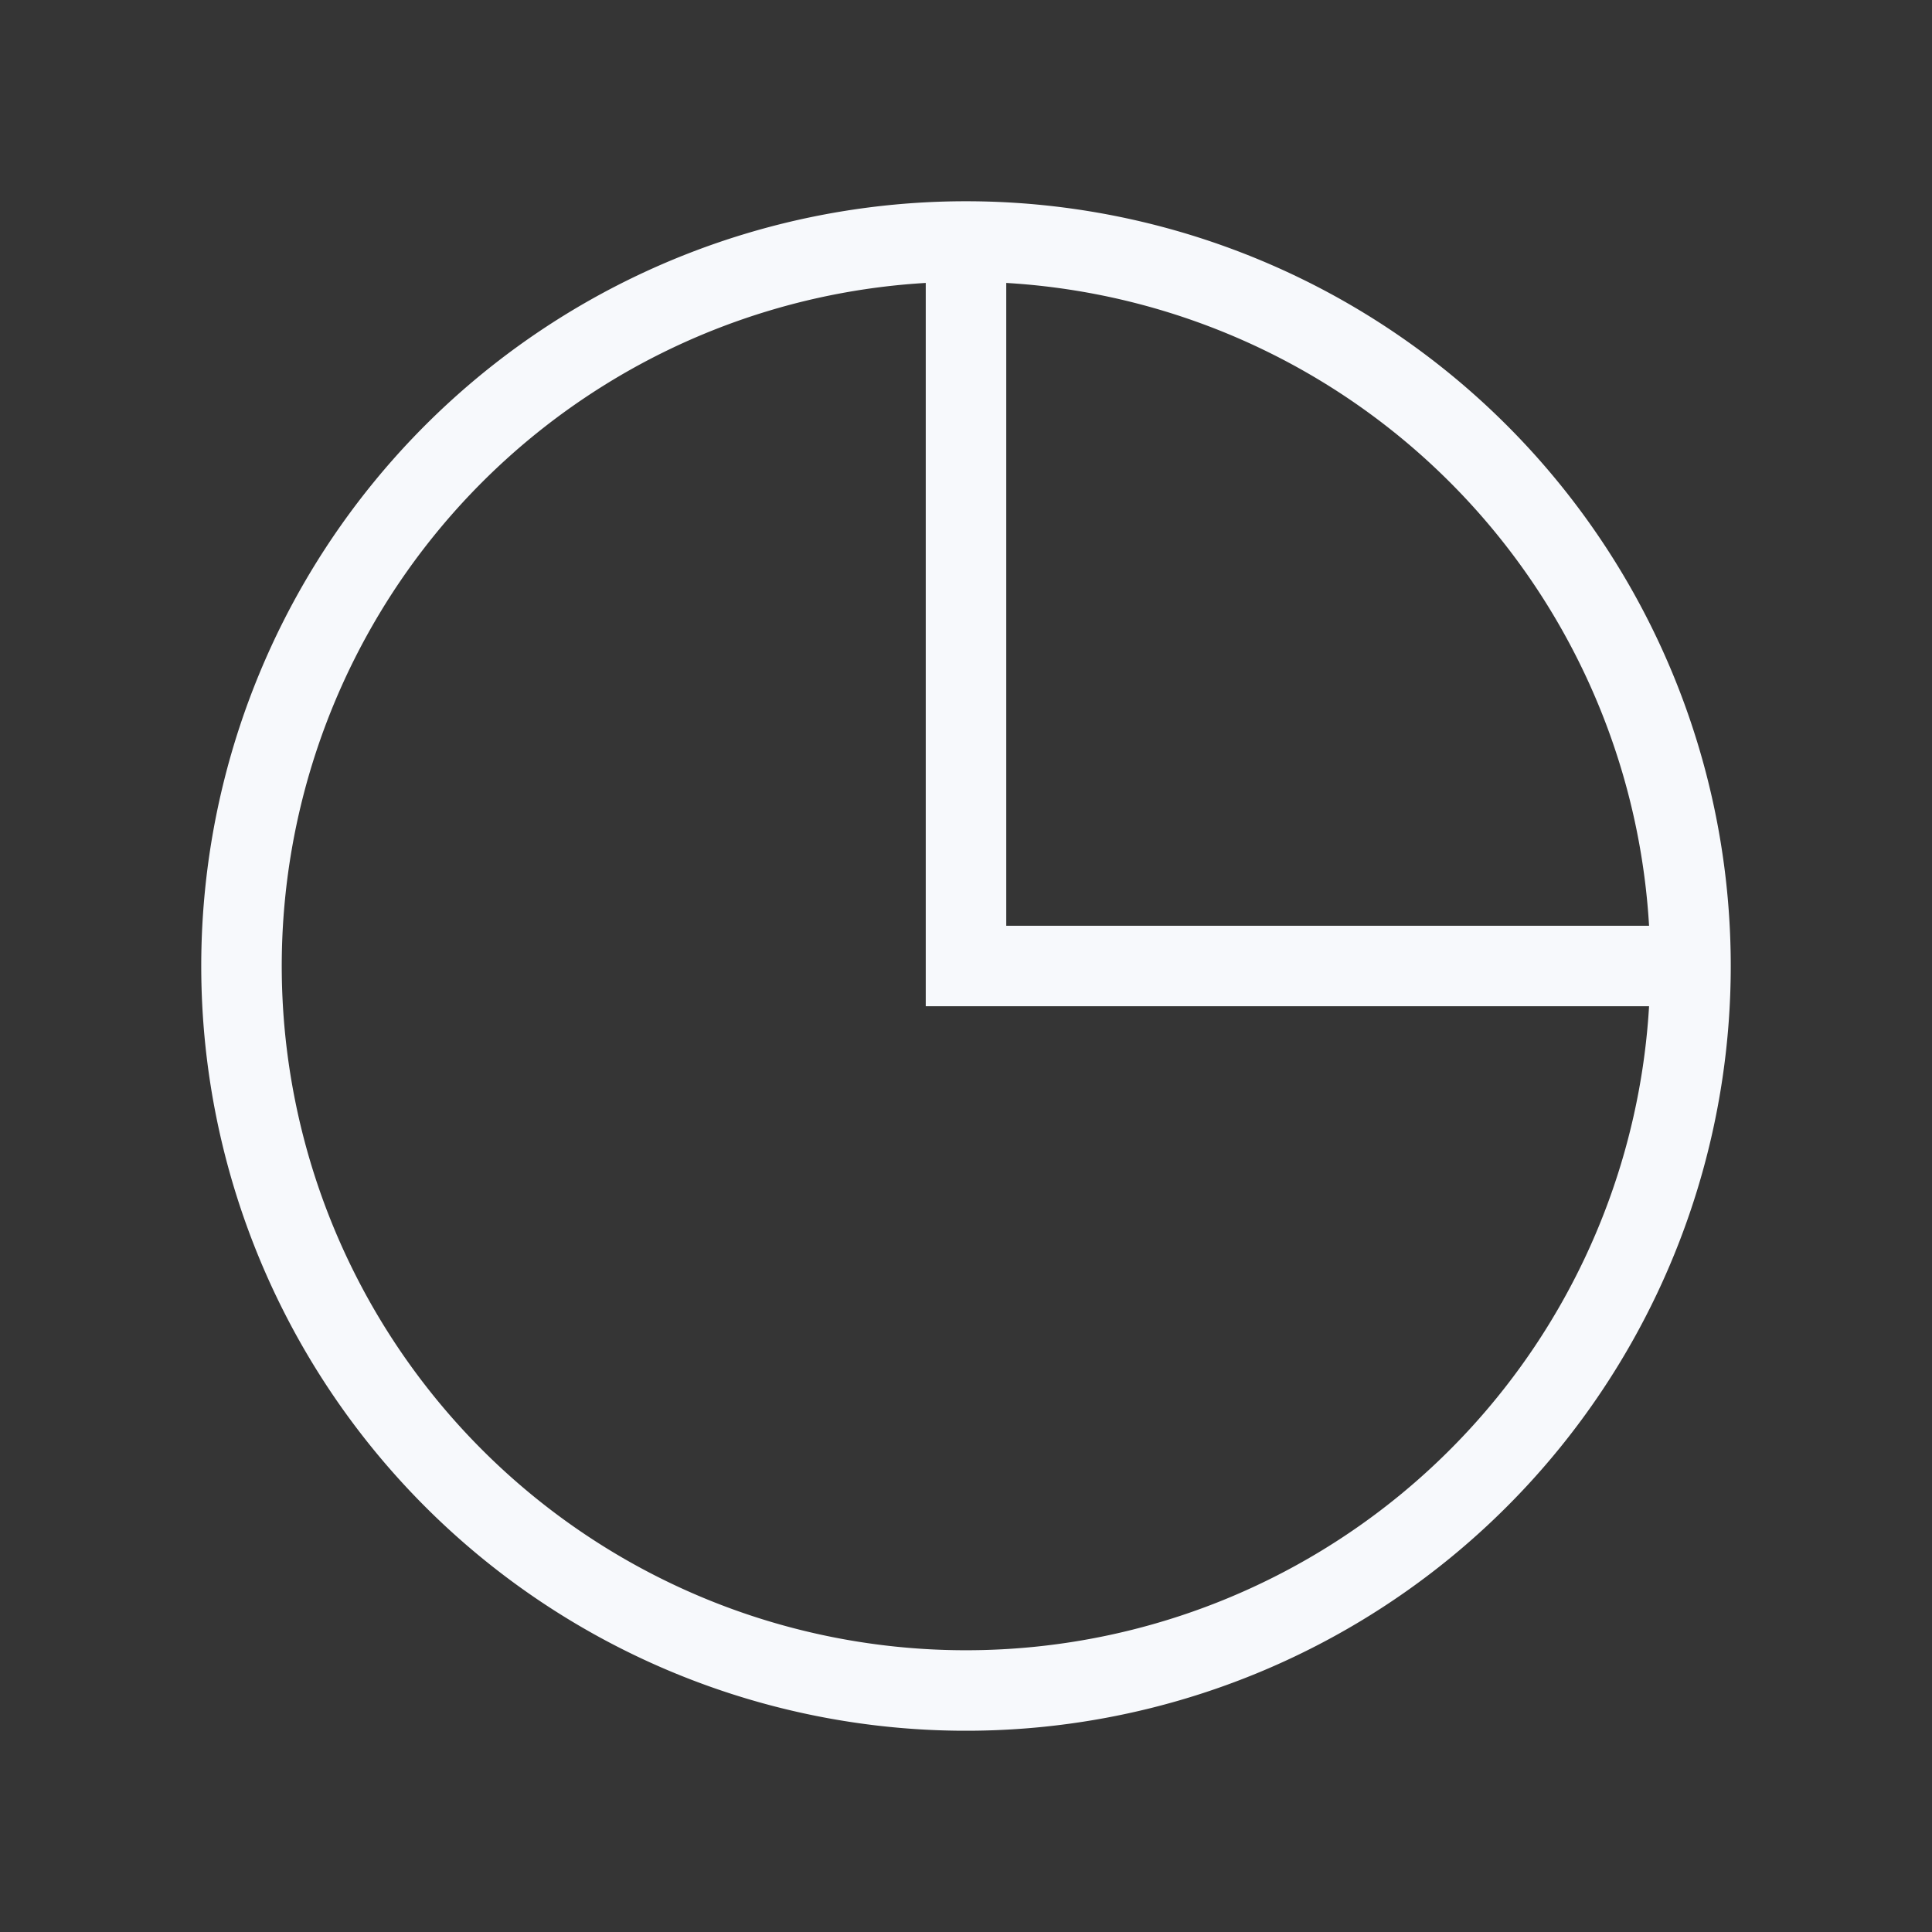 <svg xmlns="http://www.w3.org/2000/svg" width="24" height="24" fill="none"><rect width="100%" height="100%" fill="#333333" stroke="none"/><path fill="#fff" fill-opacity=".01" d="M24 0v24H0V0z"/><path stroke="#F7F9FC" d="M12 3v9h9m-9-9a9 9 0 1 0 9 9m-9-9a9 9 0 0 1 9 9"/></svg>